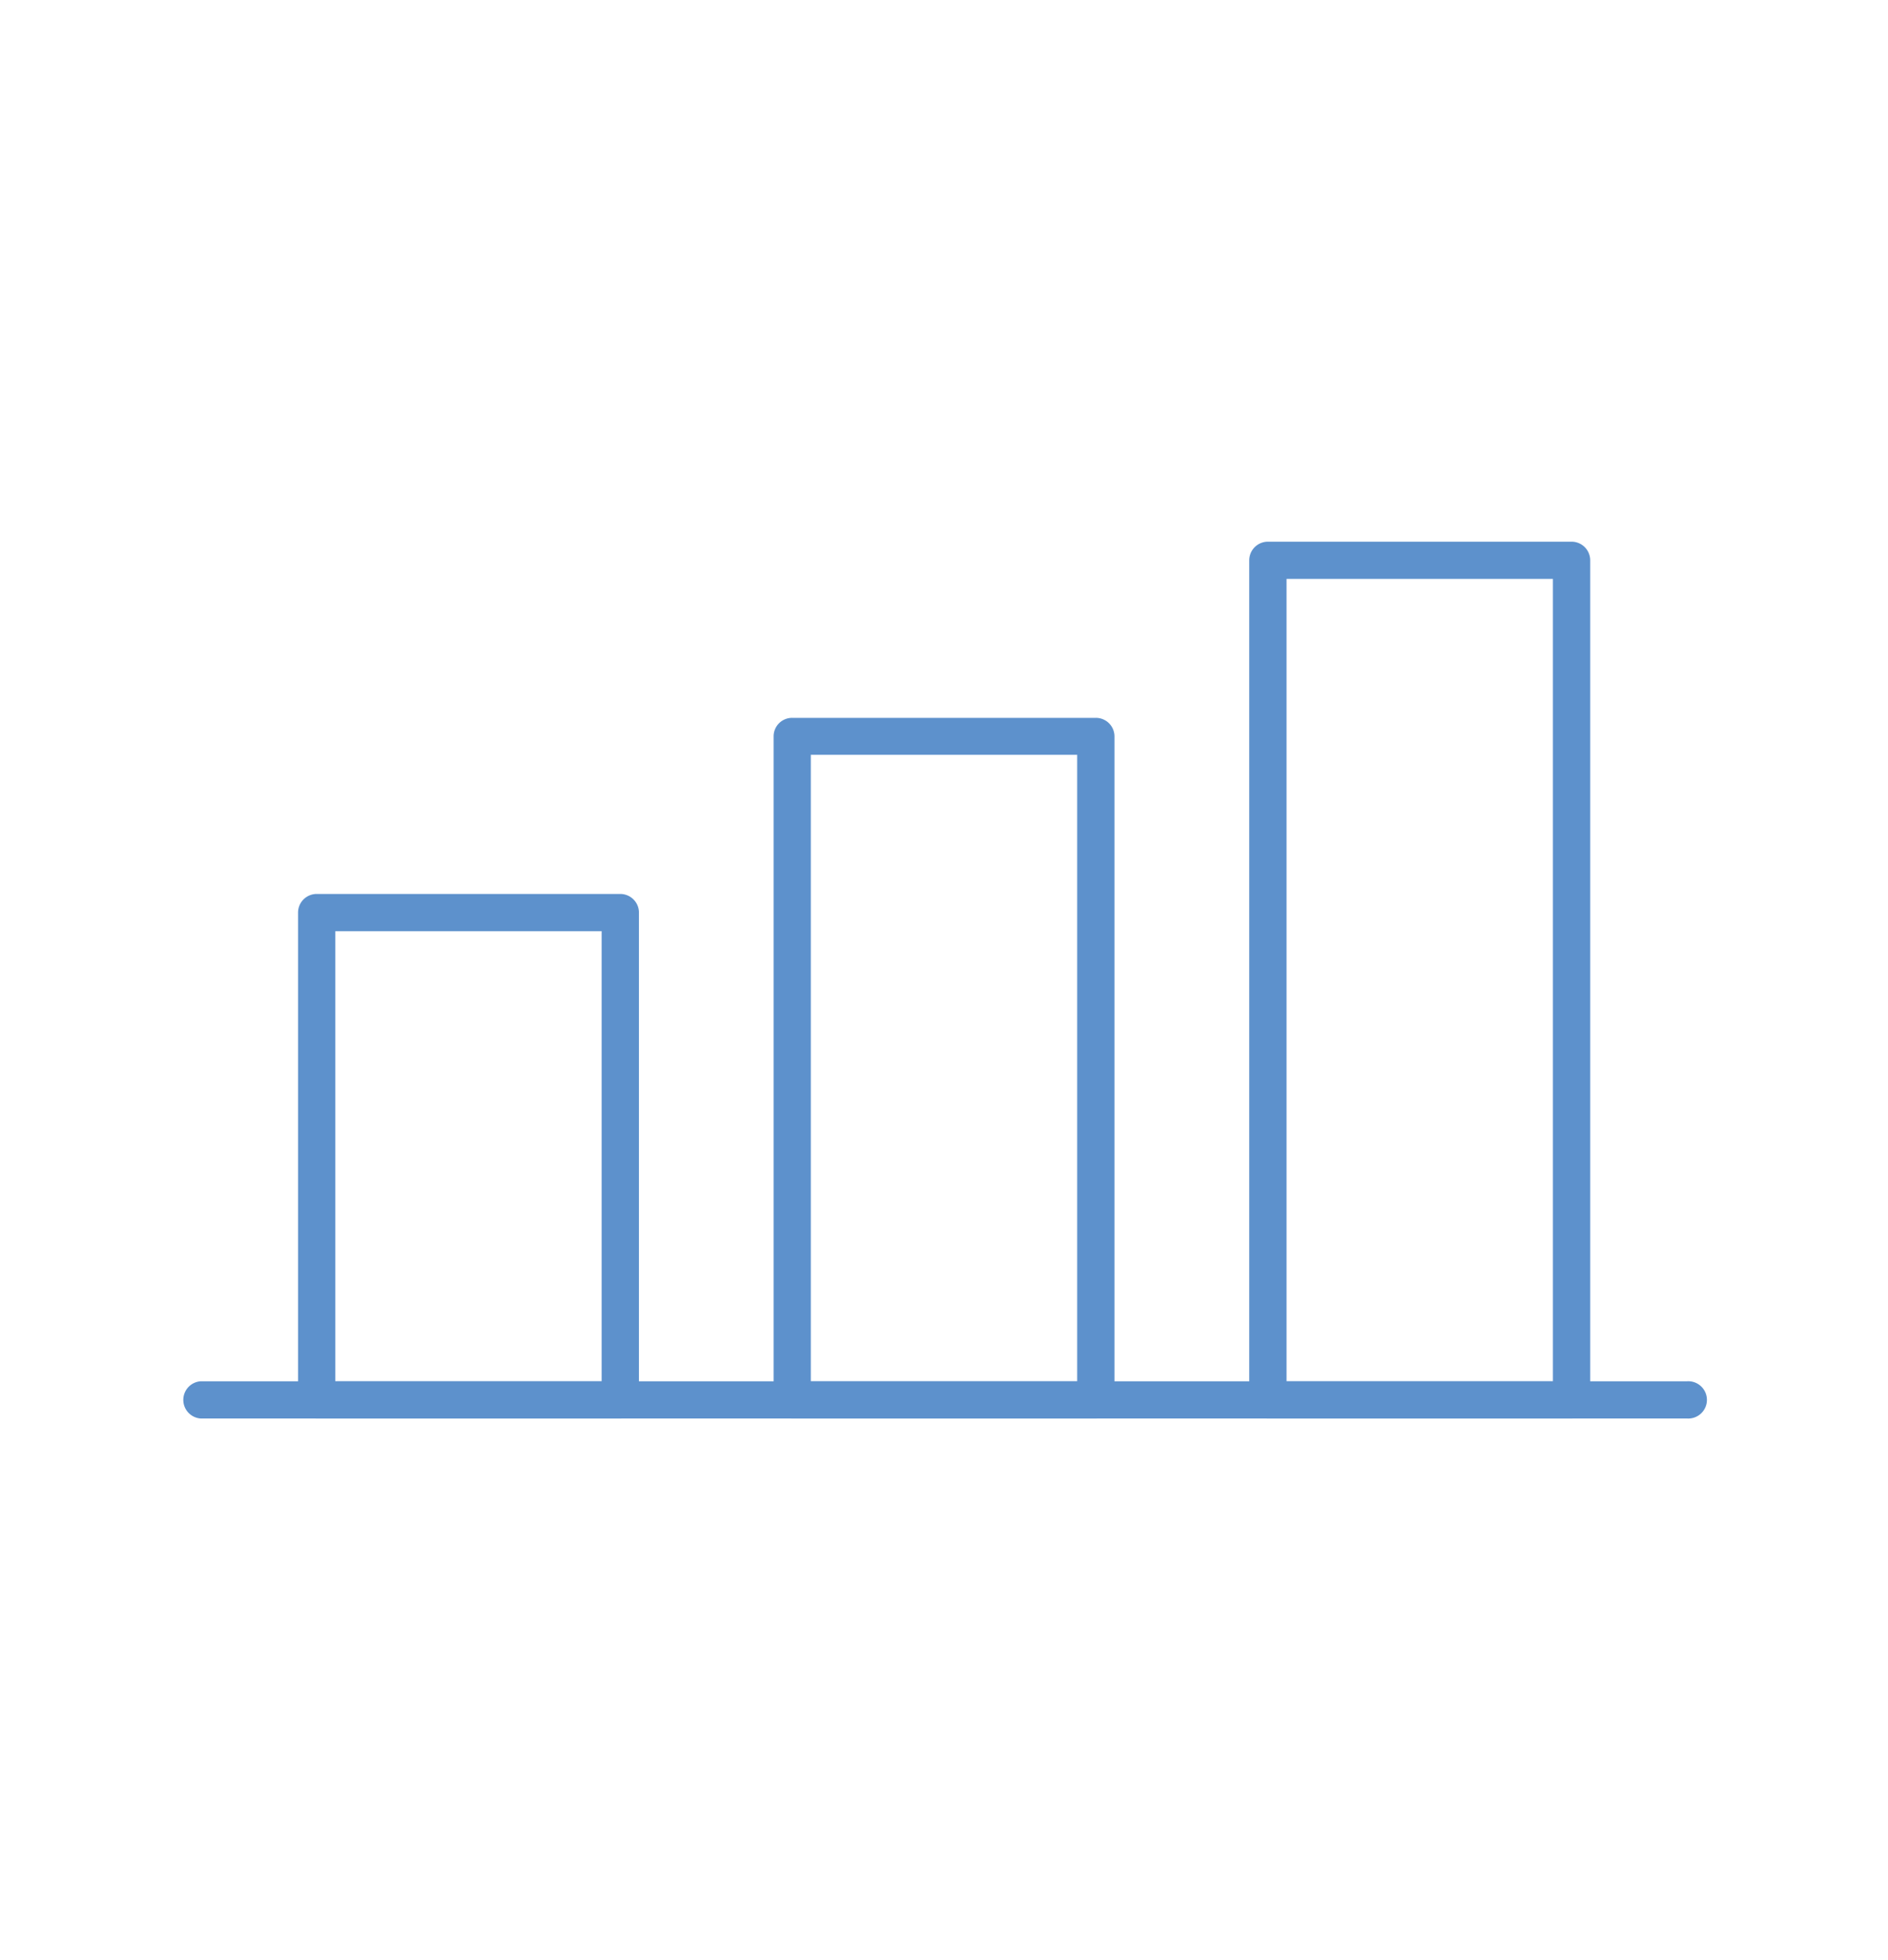 <svg id="Layer_1" data-name="Layer 1" xmlns="http://www.w3.org/2000/svg" viewBox="0 0 212.64 220.74"><defs><style>.cls-1{fill:#5d91cc;}</style></defs><title>Growly BIS</title><path class="cls-1" d="M190,159.74H22.6a2.1,2.1,0,0,1,0-4.19H190a2.1,2.1,0,1,1,0,4.19Z"/><path class="cls-1" d="M69.87,159.74H35.66a2.09,2.09,0,0,1-2.09-2.09V102.77a2.1,2.1,0,0,1,2.09-2.1H69.87a2.1,2.1,0,0,1,2.09,2.1v54.88A2.09,2.09,0,0,1,69.87,159.74Zm-32.11-4.19h30V104.86h-30Z"/><path class="cls-1" d="M123.42,159.74H89.22a2.08,2.08,0,0,1-2.09-2.09V82.93a2.08,2.08,0,0,1,2.09-2.09h34.2a2.09,2.09,0,0,1,2.1,2.09v74.72A2.09,2.09,0,0,1,123.42,159.74Zm-32.1-4.19h30V85h-30Z"/><path class="cls-1" d="M177,159.74h-34.2a2.09,2.09,0,0,1-2.1-2.09V63.1a2.1,2.1,0,0,1,2.1-2.1H177a2.1,2.1,0,0,1,2.1,2.1v94.55A2.09,2.09,0,0,1,177,159.74Zm-32.1-4.19h30V65.19h-30Z"/></svg>